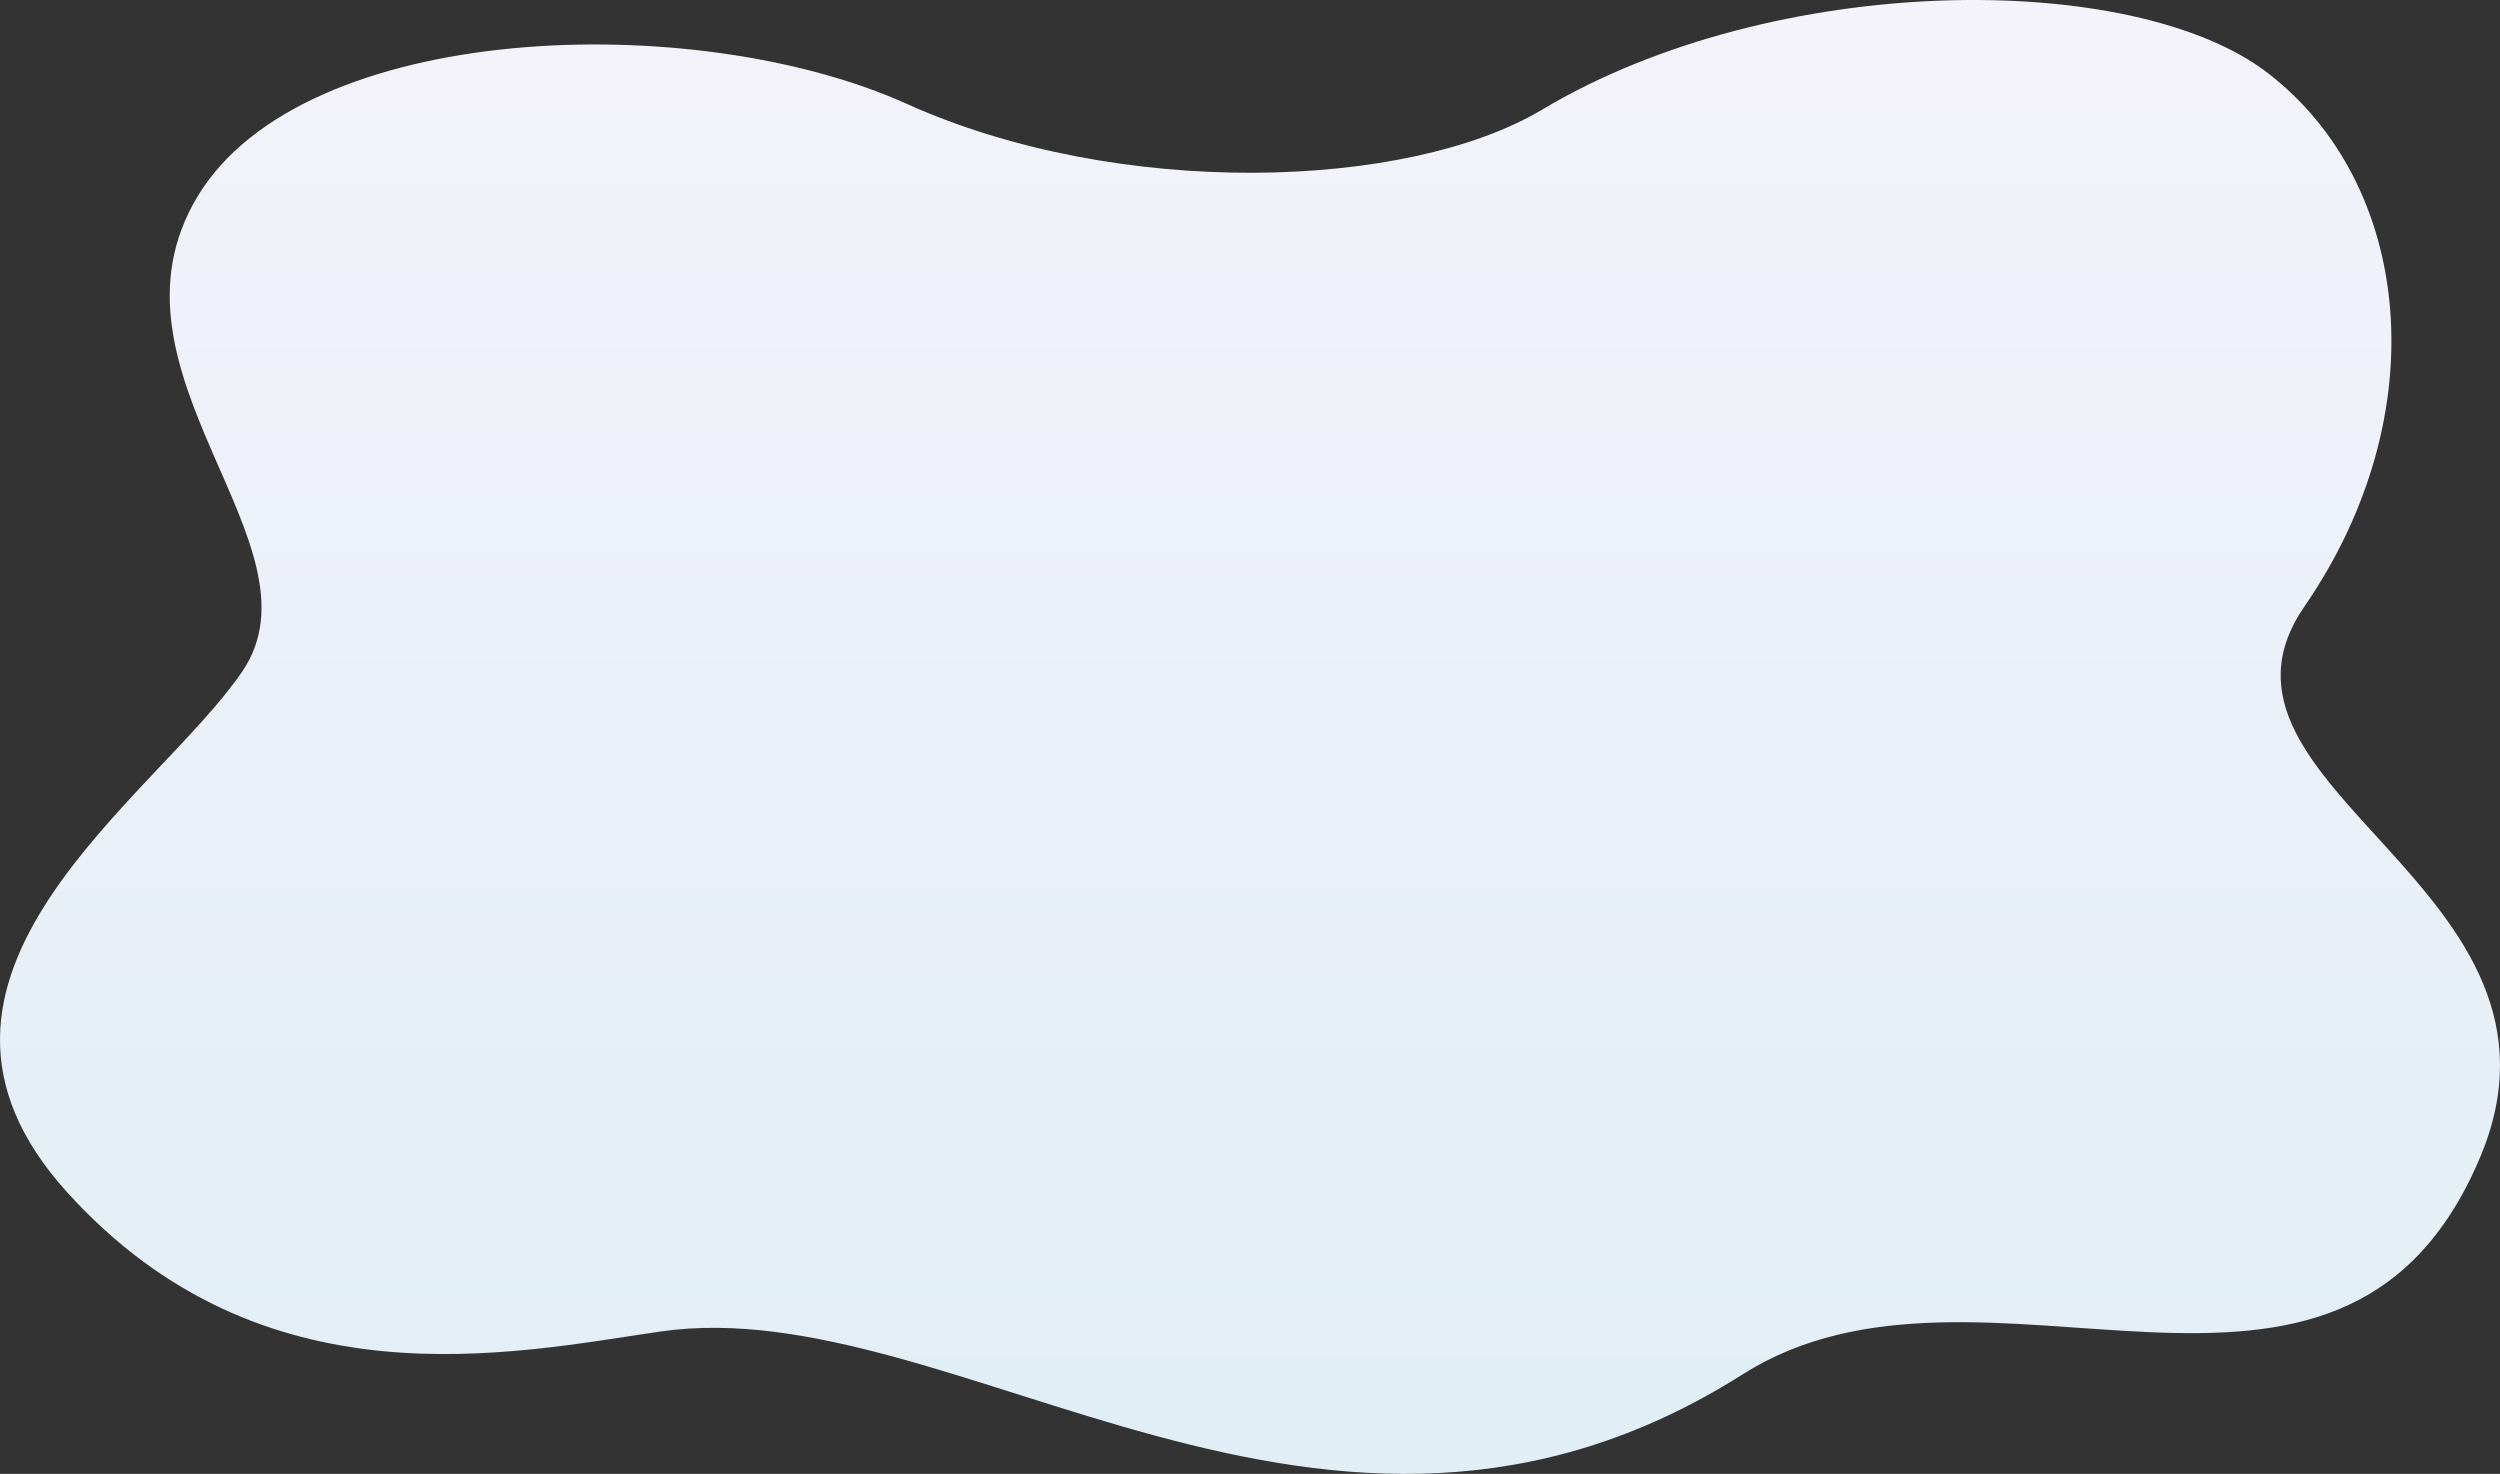 <svg width="268" height="158" viewBox="0 0 268 158" fill="none" xmlns="http://www.w3.org/2000/svg">
<rect x="0" y="0" width="268" height="158" fill="#333333" stroke="none"/>
<path d="M165.298 11.763C150.875 20.378 119.913 21.379 97.198 11.131C74.483 0.883 32.544 2.206 21.185 21.049C9.825 39.893 35.164 58.404 25.989 71.957C16.813 85.51 -13.765 104.681 7.202 127.819C28.169 150.958 54.79 145.062 70.81 142.738C102.449 138.15 142.151 175.638 186.818 147.326C212.556 131.013 250.885 159.297 265.82 124.184C278.141 95.212 233.617 84.506 247.036 65.014C261.305 44.284 258.565 19.721 243.104 7.826C228.704 -3.255 190.198 -3.113 165.298 11.763Z" fill="url(#paint0_linear)"/>
<defs>
<linearGradient id="paint0_linear" x1="134.002" y1="0.001" x2="134.002" y2="158" gradientUnits="userSpaceOnUse">
<stop offset="9.59002e-08" stop-color="#F4F2FB"/>
<stop offset="1" stop-color="#E1EEF5"/>
</linearGradient>
</defs>
</svg>
